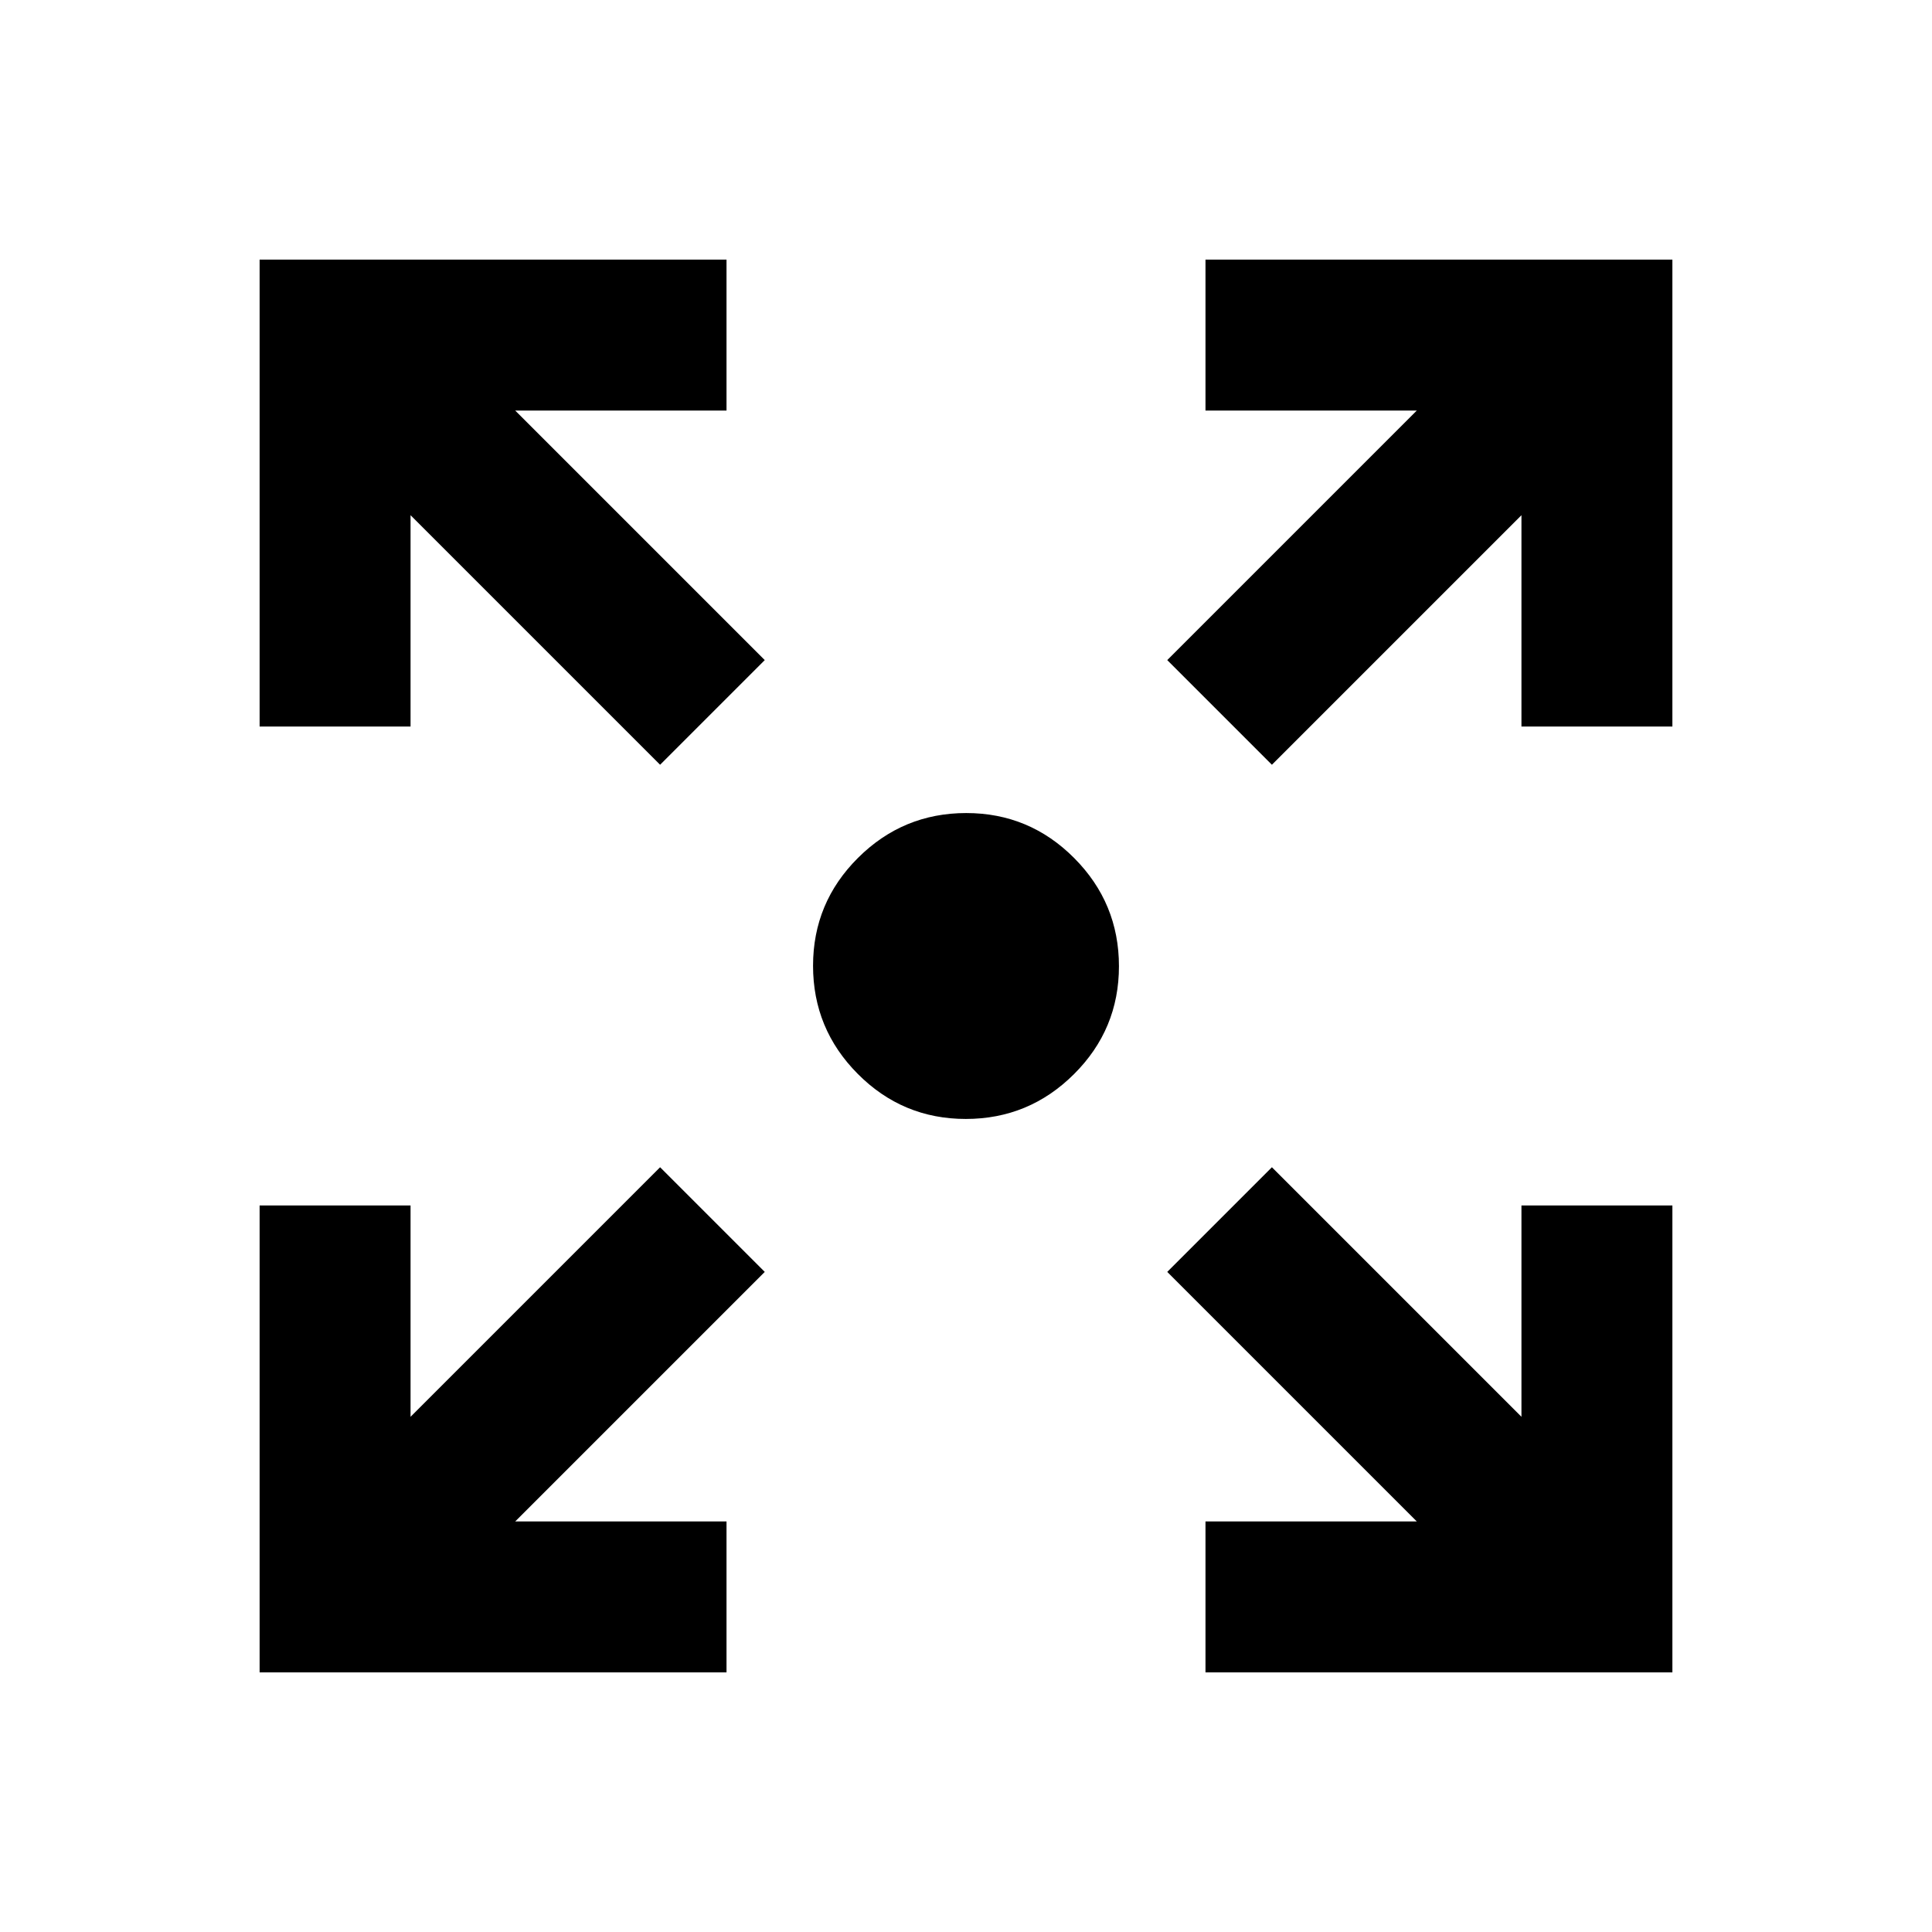 <svg xmlns="http://www.w3.org/2000/svg" height="24" viewBox="0 -960 960 960" width="24"><path d="M129-129v-232h75v105l124-124 52 52-124 124h105v75H129Zm470 0v-75h105L580-328l52-52 124 124v-105h75v232H599ZM328-580 204-704v105h-75v-232h232v75H256l124 124-52 52Zm304 0-52-52 124-124H599v-75h232v232h-75v-105L632-580ZM479.89-404q-31.39 0-53.64-22.36Q404-448.71 404-480.11q0-31.39 22.36-53.64Q448.71-556 480.11-556q31.39 0 53.64 22.36Q556-511.29 556-479.89q0 31.39-22.36 53.64Q511.29-404 479.89-404Z"/></svg>